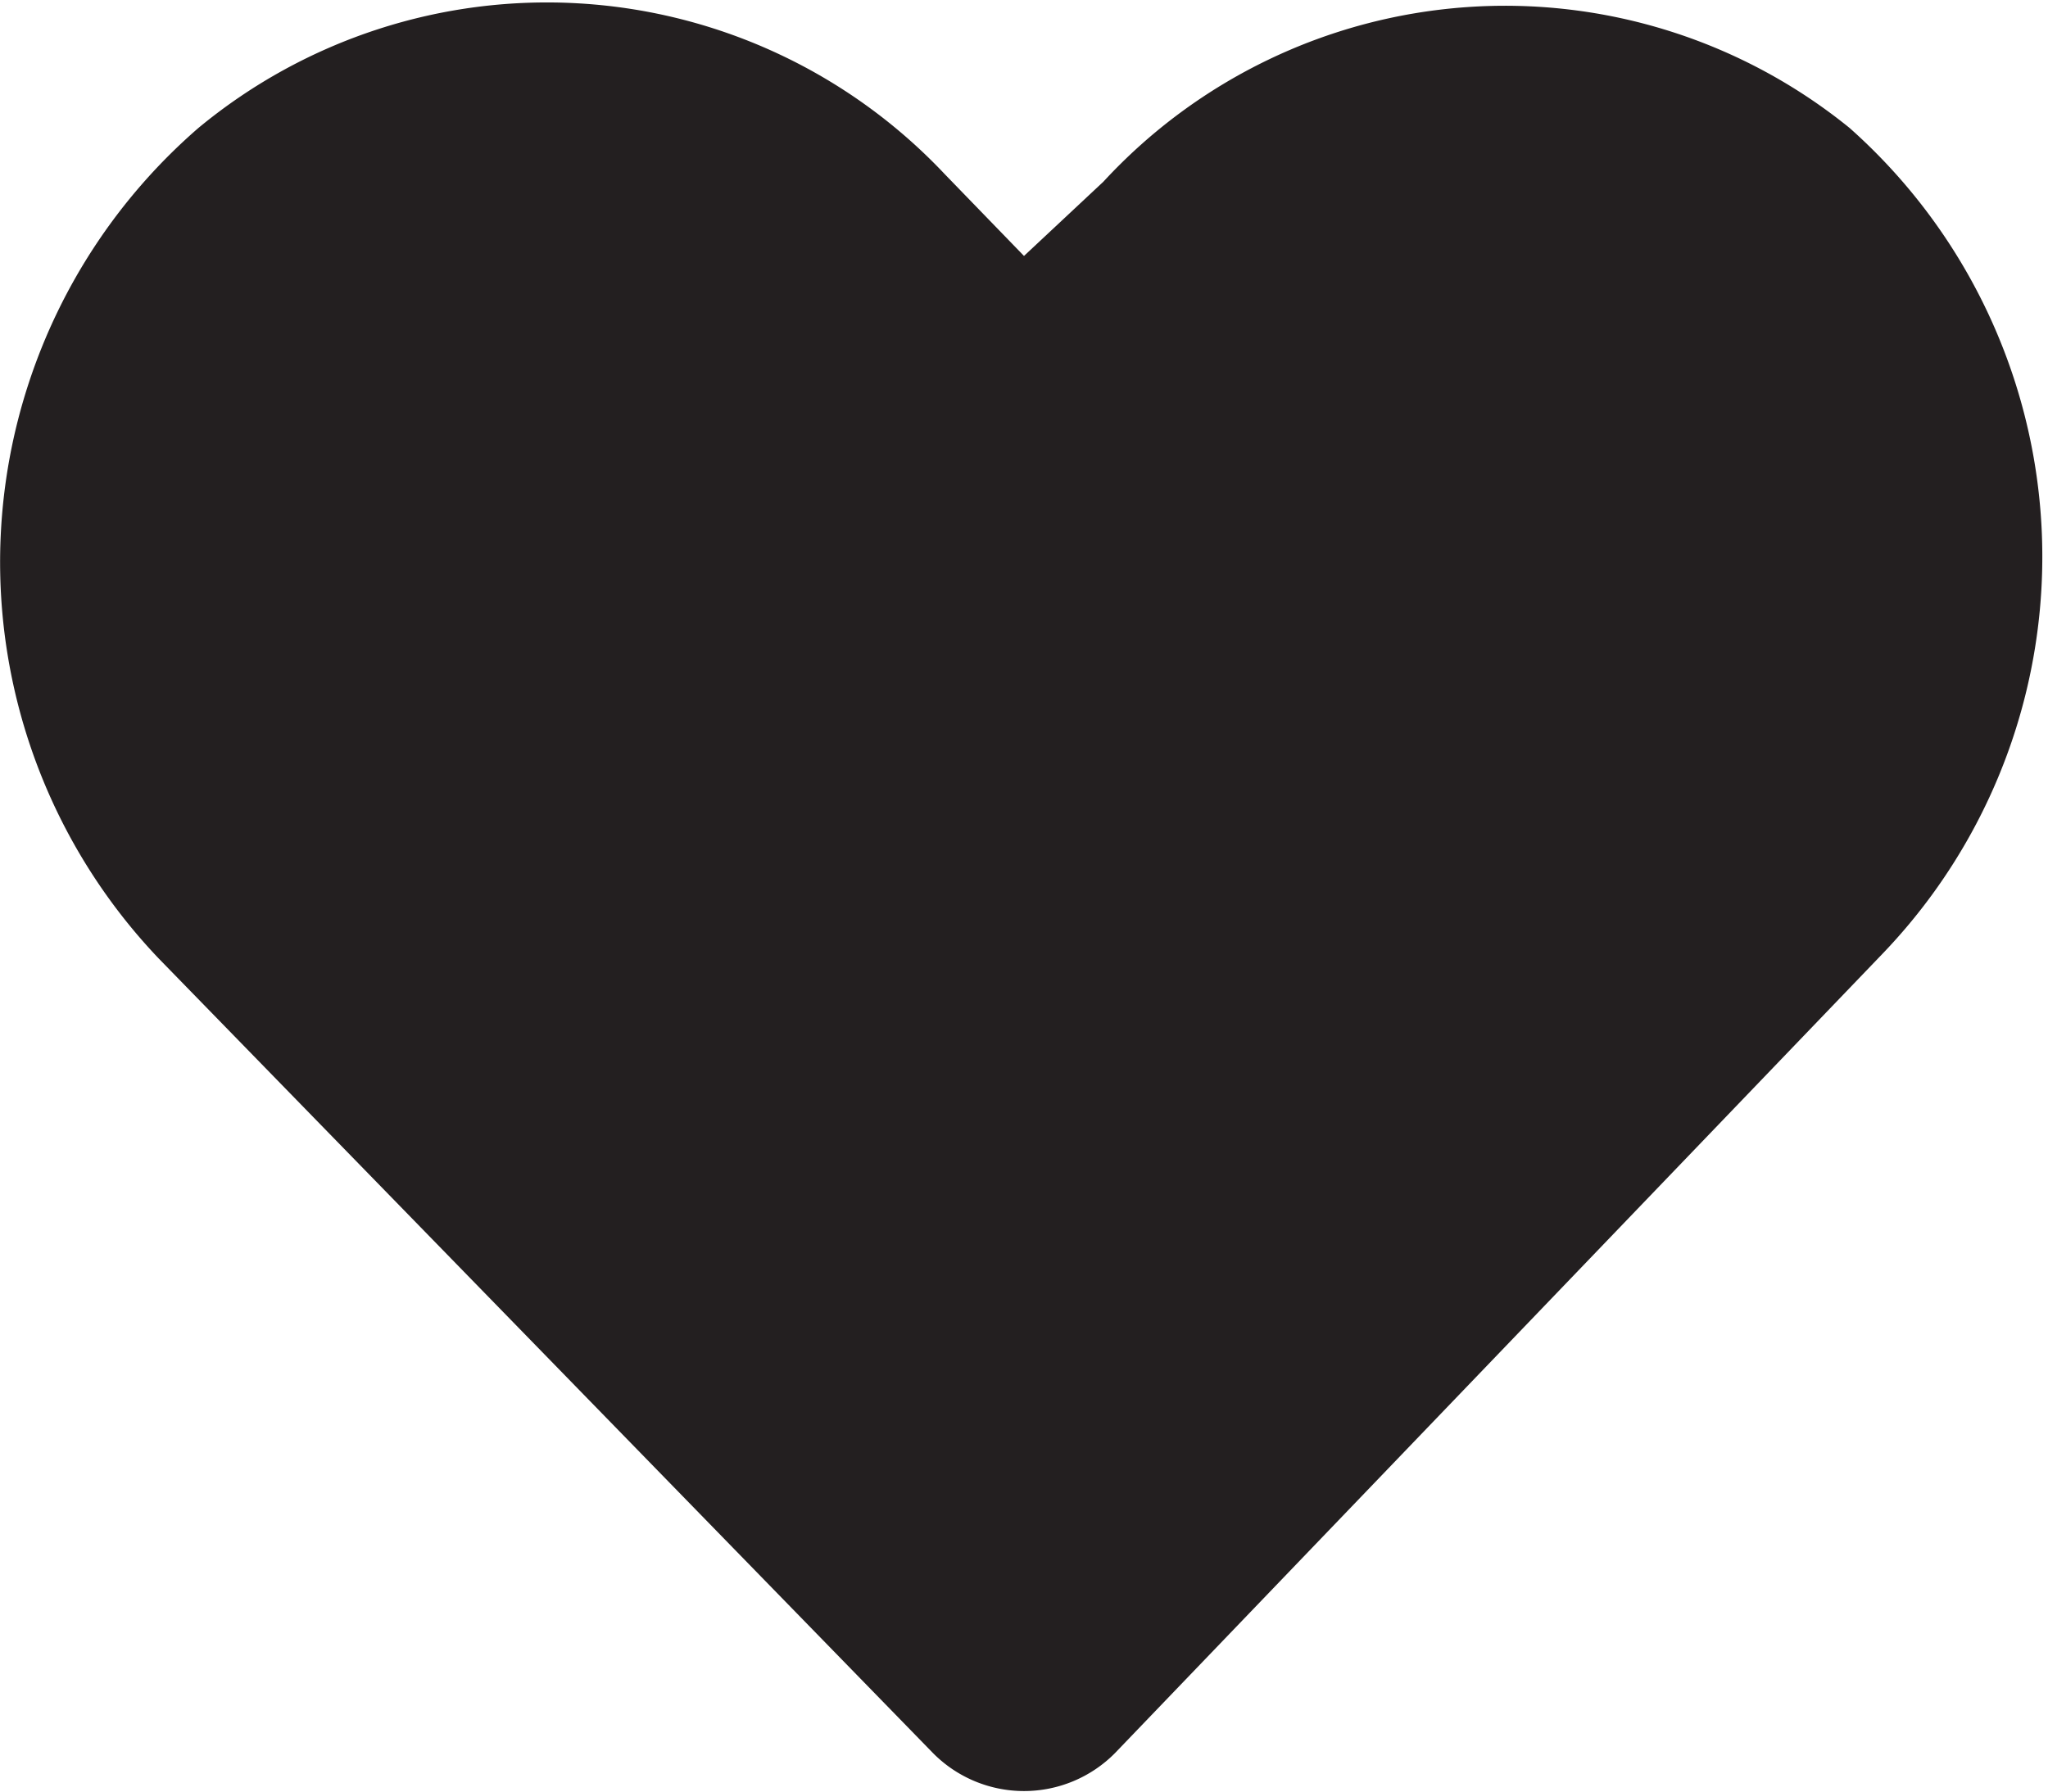 <svg xmlns="http://www.w3.org/2000/svg" viewBox="0 0 16 14"><path d="M14.45,1a4.27,4.27,0,0,0-5.83.42L8,2l-.62-.64A4.27,4.27,0,0,0,1.55,1a4.49,4.49,0,0,0-.31,6.49L7.29,13.7a1,1,0,0,0,1.42,0l6-6.25A4.48,4.48,0,0,0,14.45,1Z" style="fill:#231f20"/></svg>
